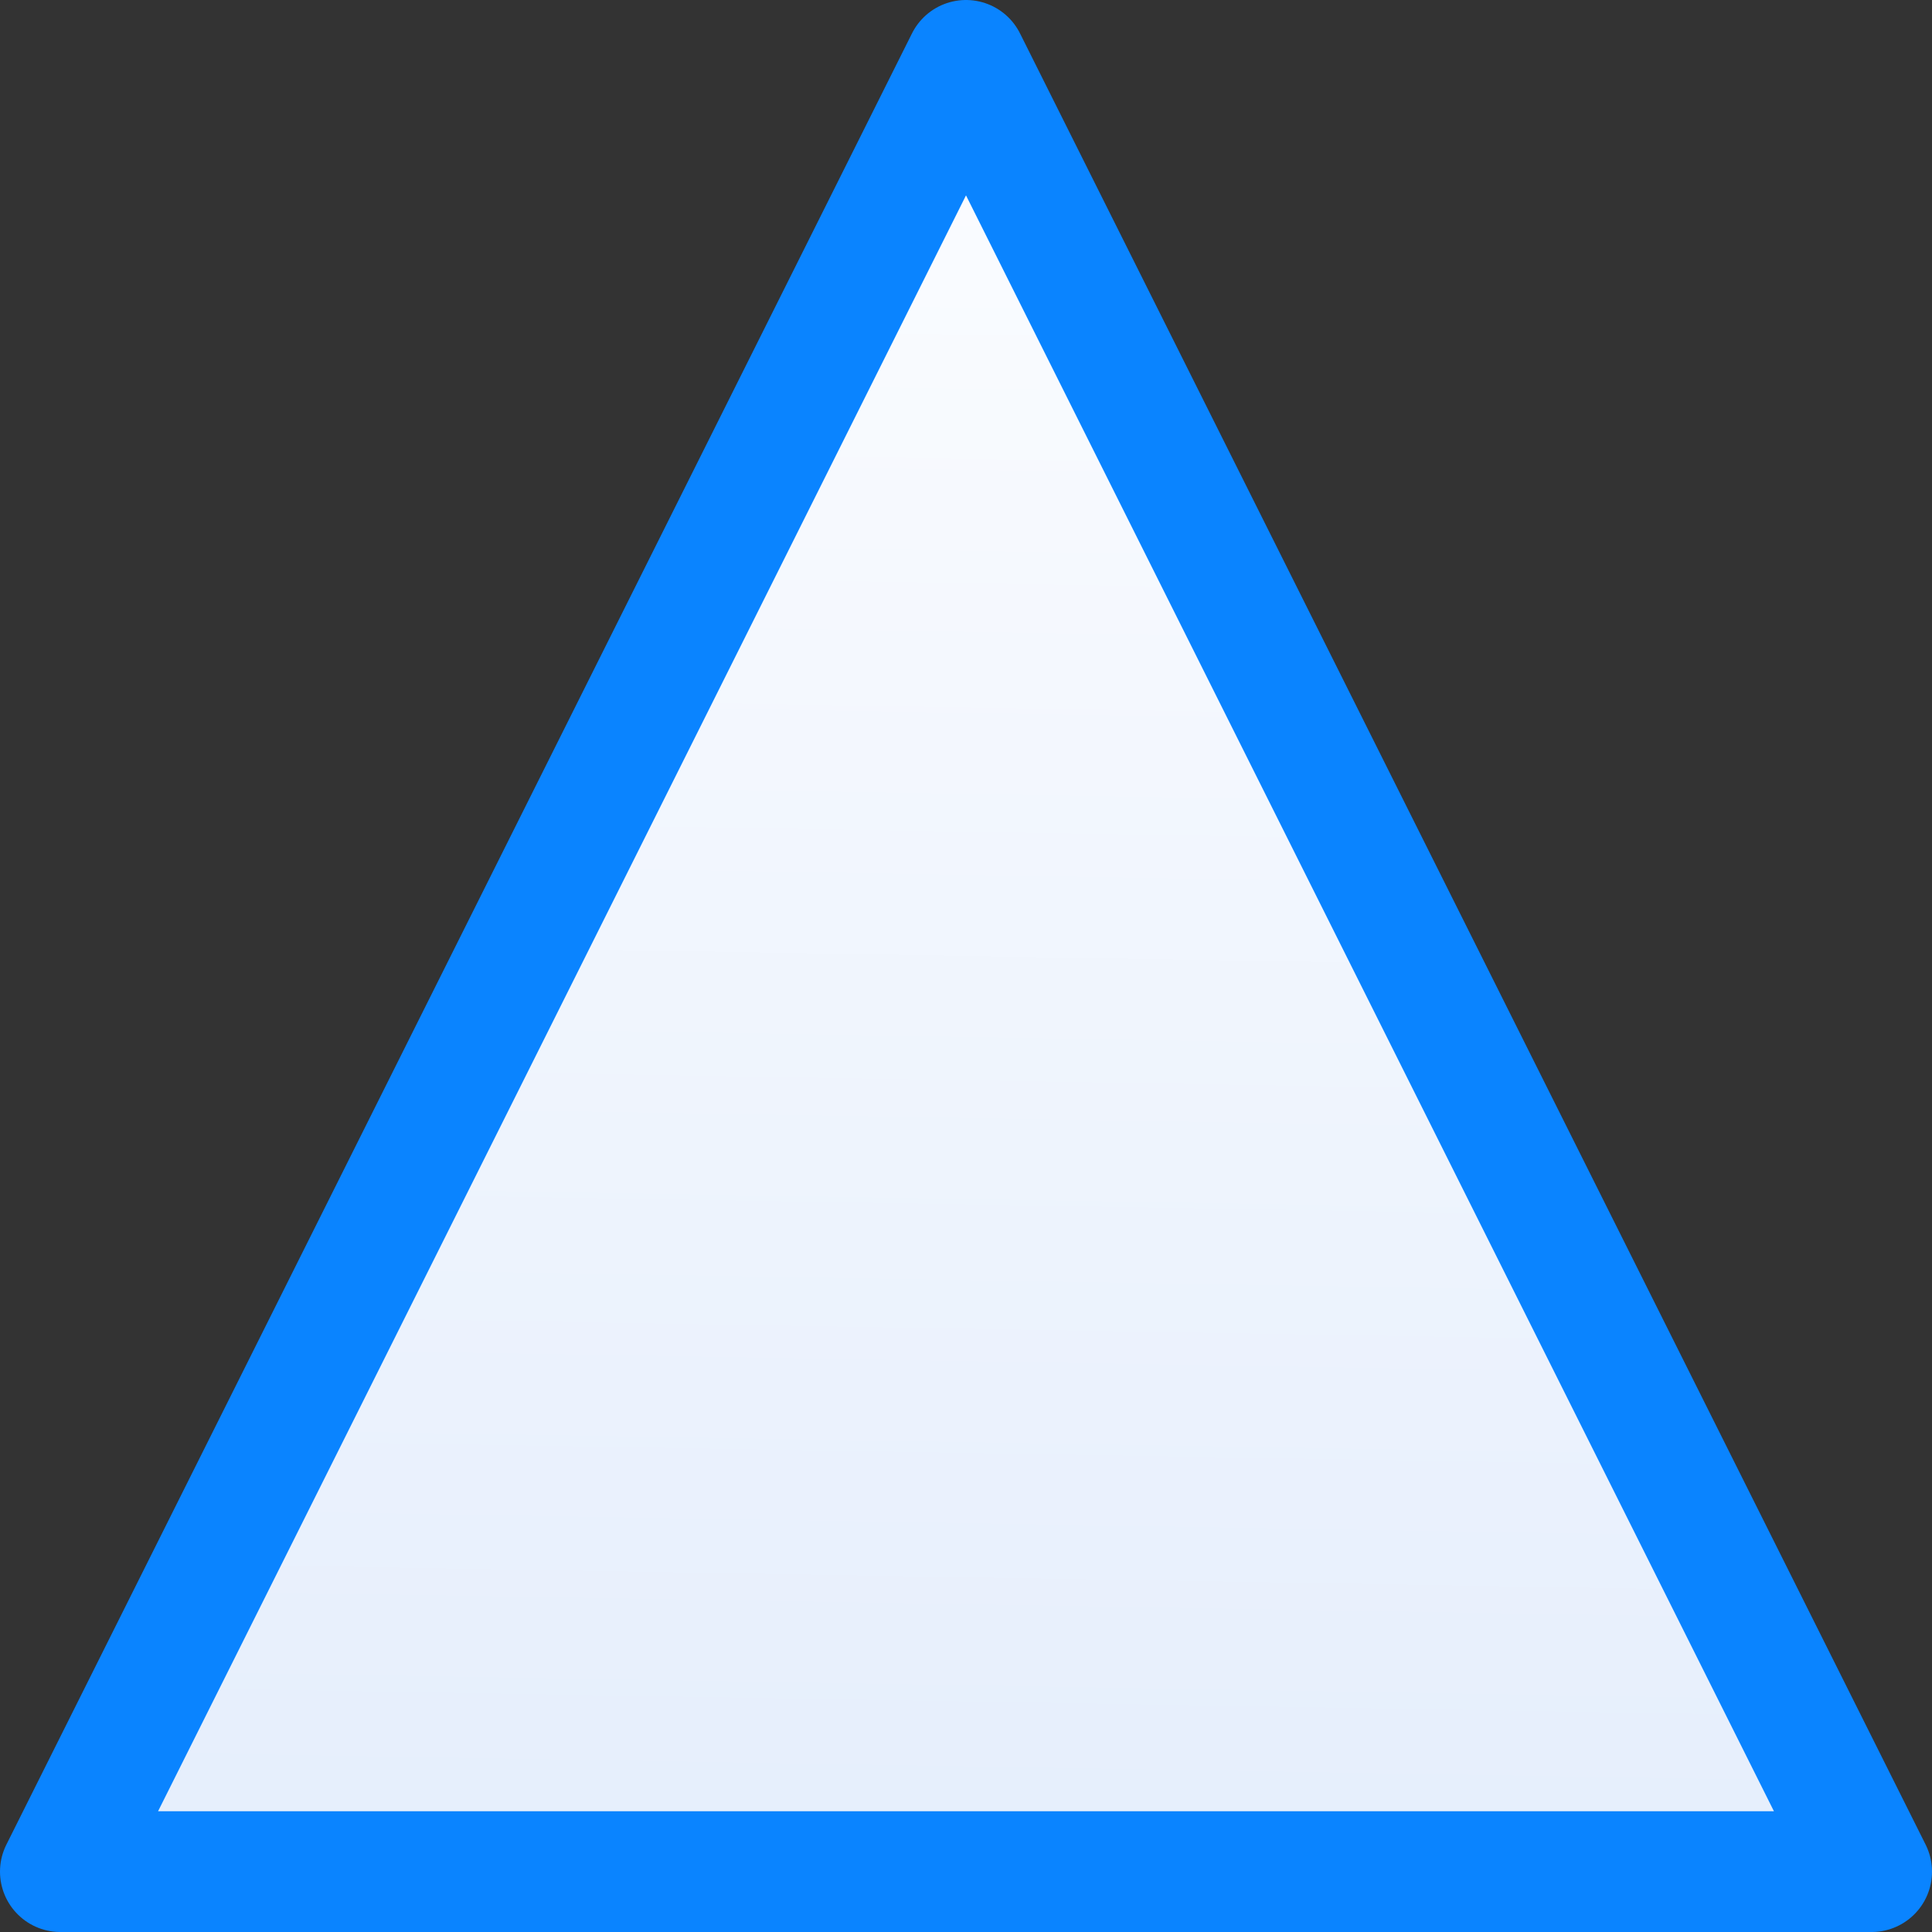 <svg viewBox="0 0 16 16" xmlns="http://www.w3.org/2000/svg" xmlns:xlink="http://www.w3.org/1999/xlink"><rect x="0" y="0" width="16" height="16" fill="#333333" stroke="none"/><linearGradient id="a" gradientUnits="userSpaceOnUse" x1=".5" x2=".76" y1="15.5" y2=".085"><stop offset="0" stop-color="#e5eefc"/><stop offset="1" stop-color="#fcfdff"/></linearGradient>




     /&amp;amp;amp;gt;
 <path d="m8.0.5-7.5 15s15.0 0 15 0z" fill="url(#a)" stroke="#0a84ff" stroke-linejoin="round"/></svg>